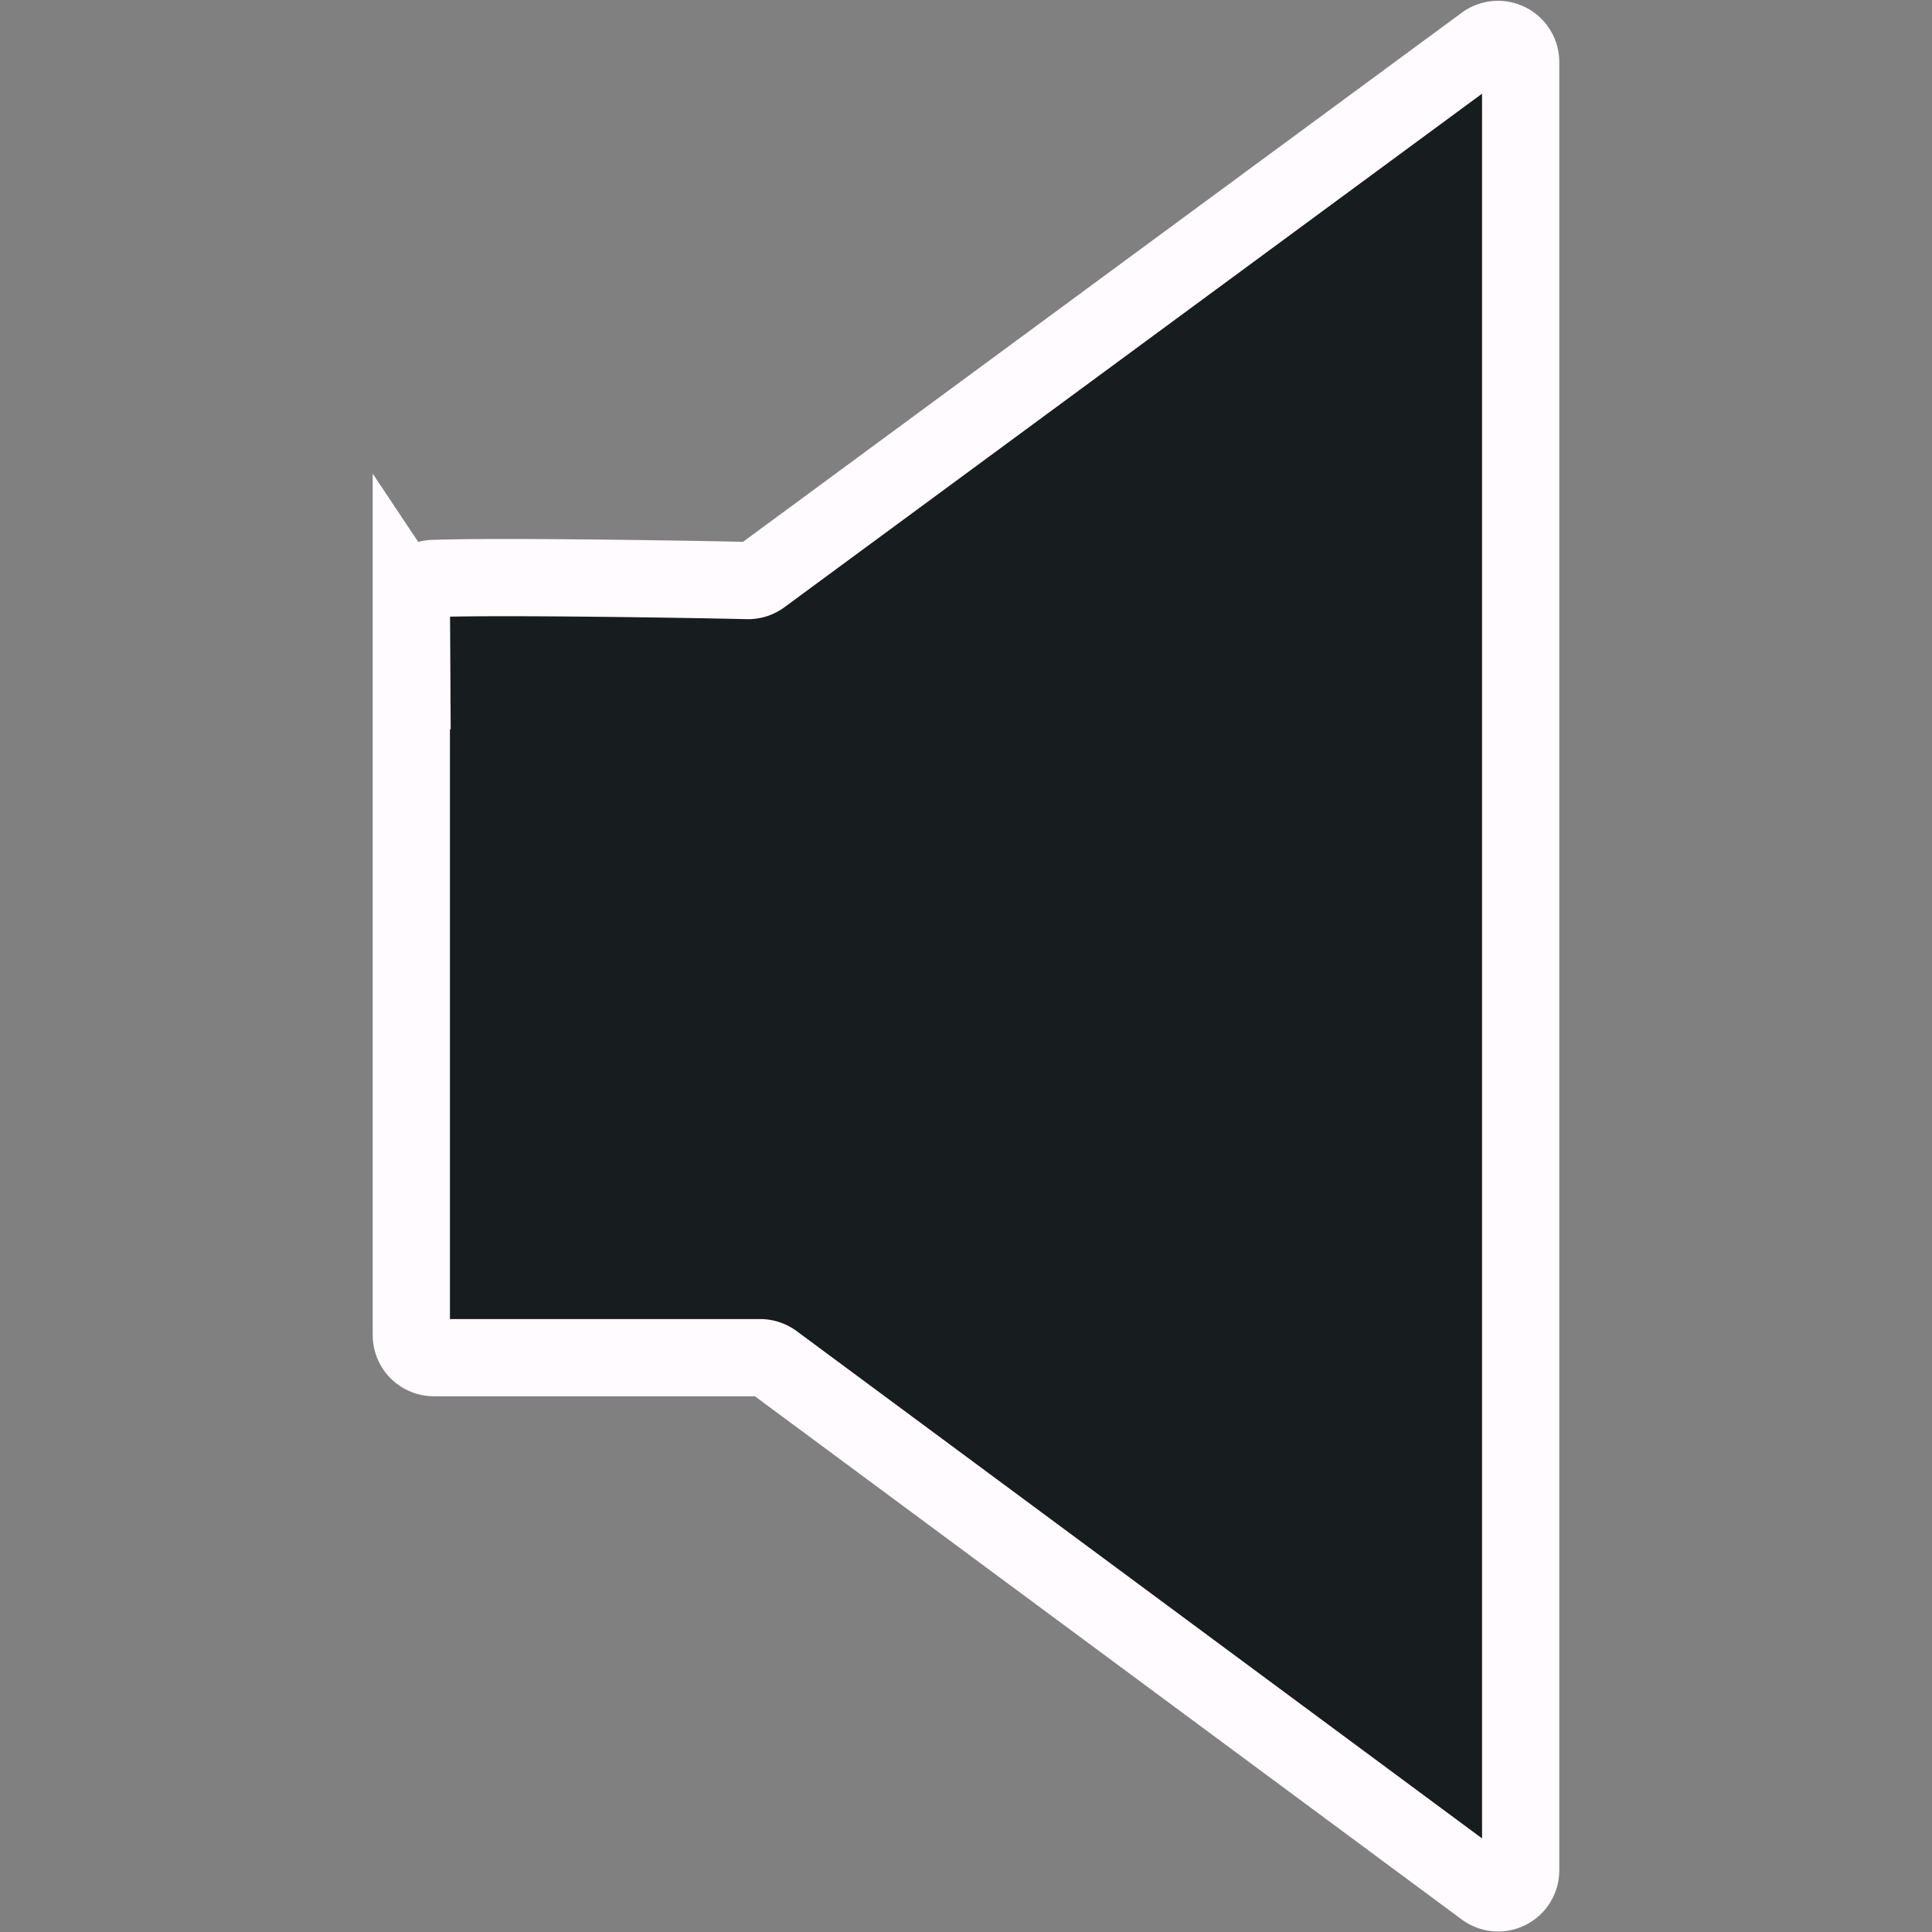 <svg xmlns="http://www.w3.org/2000/svg" version="1.1" viewBox="0 0 128 128"><rect x="0" y="0" width="128" height="128" fill="#808080" stroke="none"/><g><path fill="#171c1f" stroke="#fffbff" stroke-width="5.117" d="m27.251 302.96v48.62a1.499 1.499 0 0 0 1.492 1.499h21.616a1.54 1.54 0 0 1 0.892 0.29l47.114 34.873a1.492 1.492 0 0 0 2.383-1.202v-119.8a1.499 1.499 0 0 0-2.383-1.209l-47.915 35.273a1.513 1.513 0 0 1-0.918 0.29c-2.798-0.07-16.366-0.304-20.849-0.137a1.499 1.499 0 0 0-1.43 1.506z" class="cls-4" transform="translate(0 -263.13)"/></g></svg>